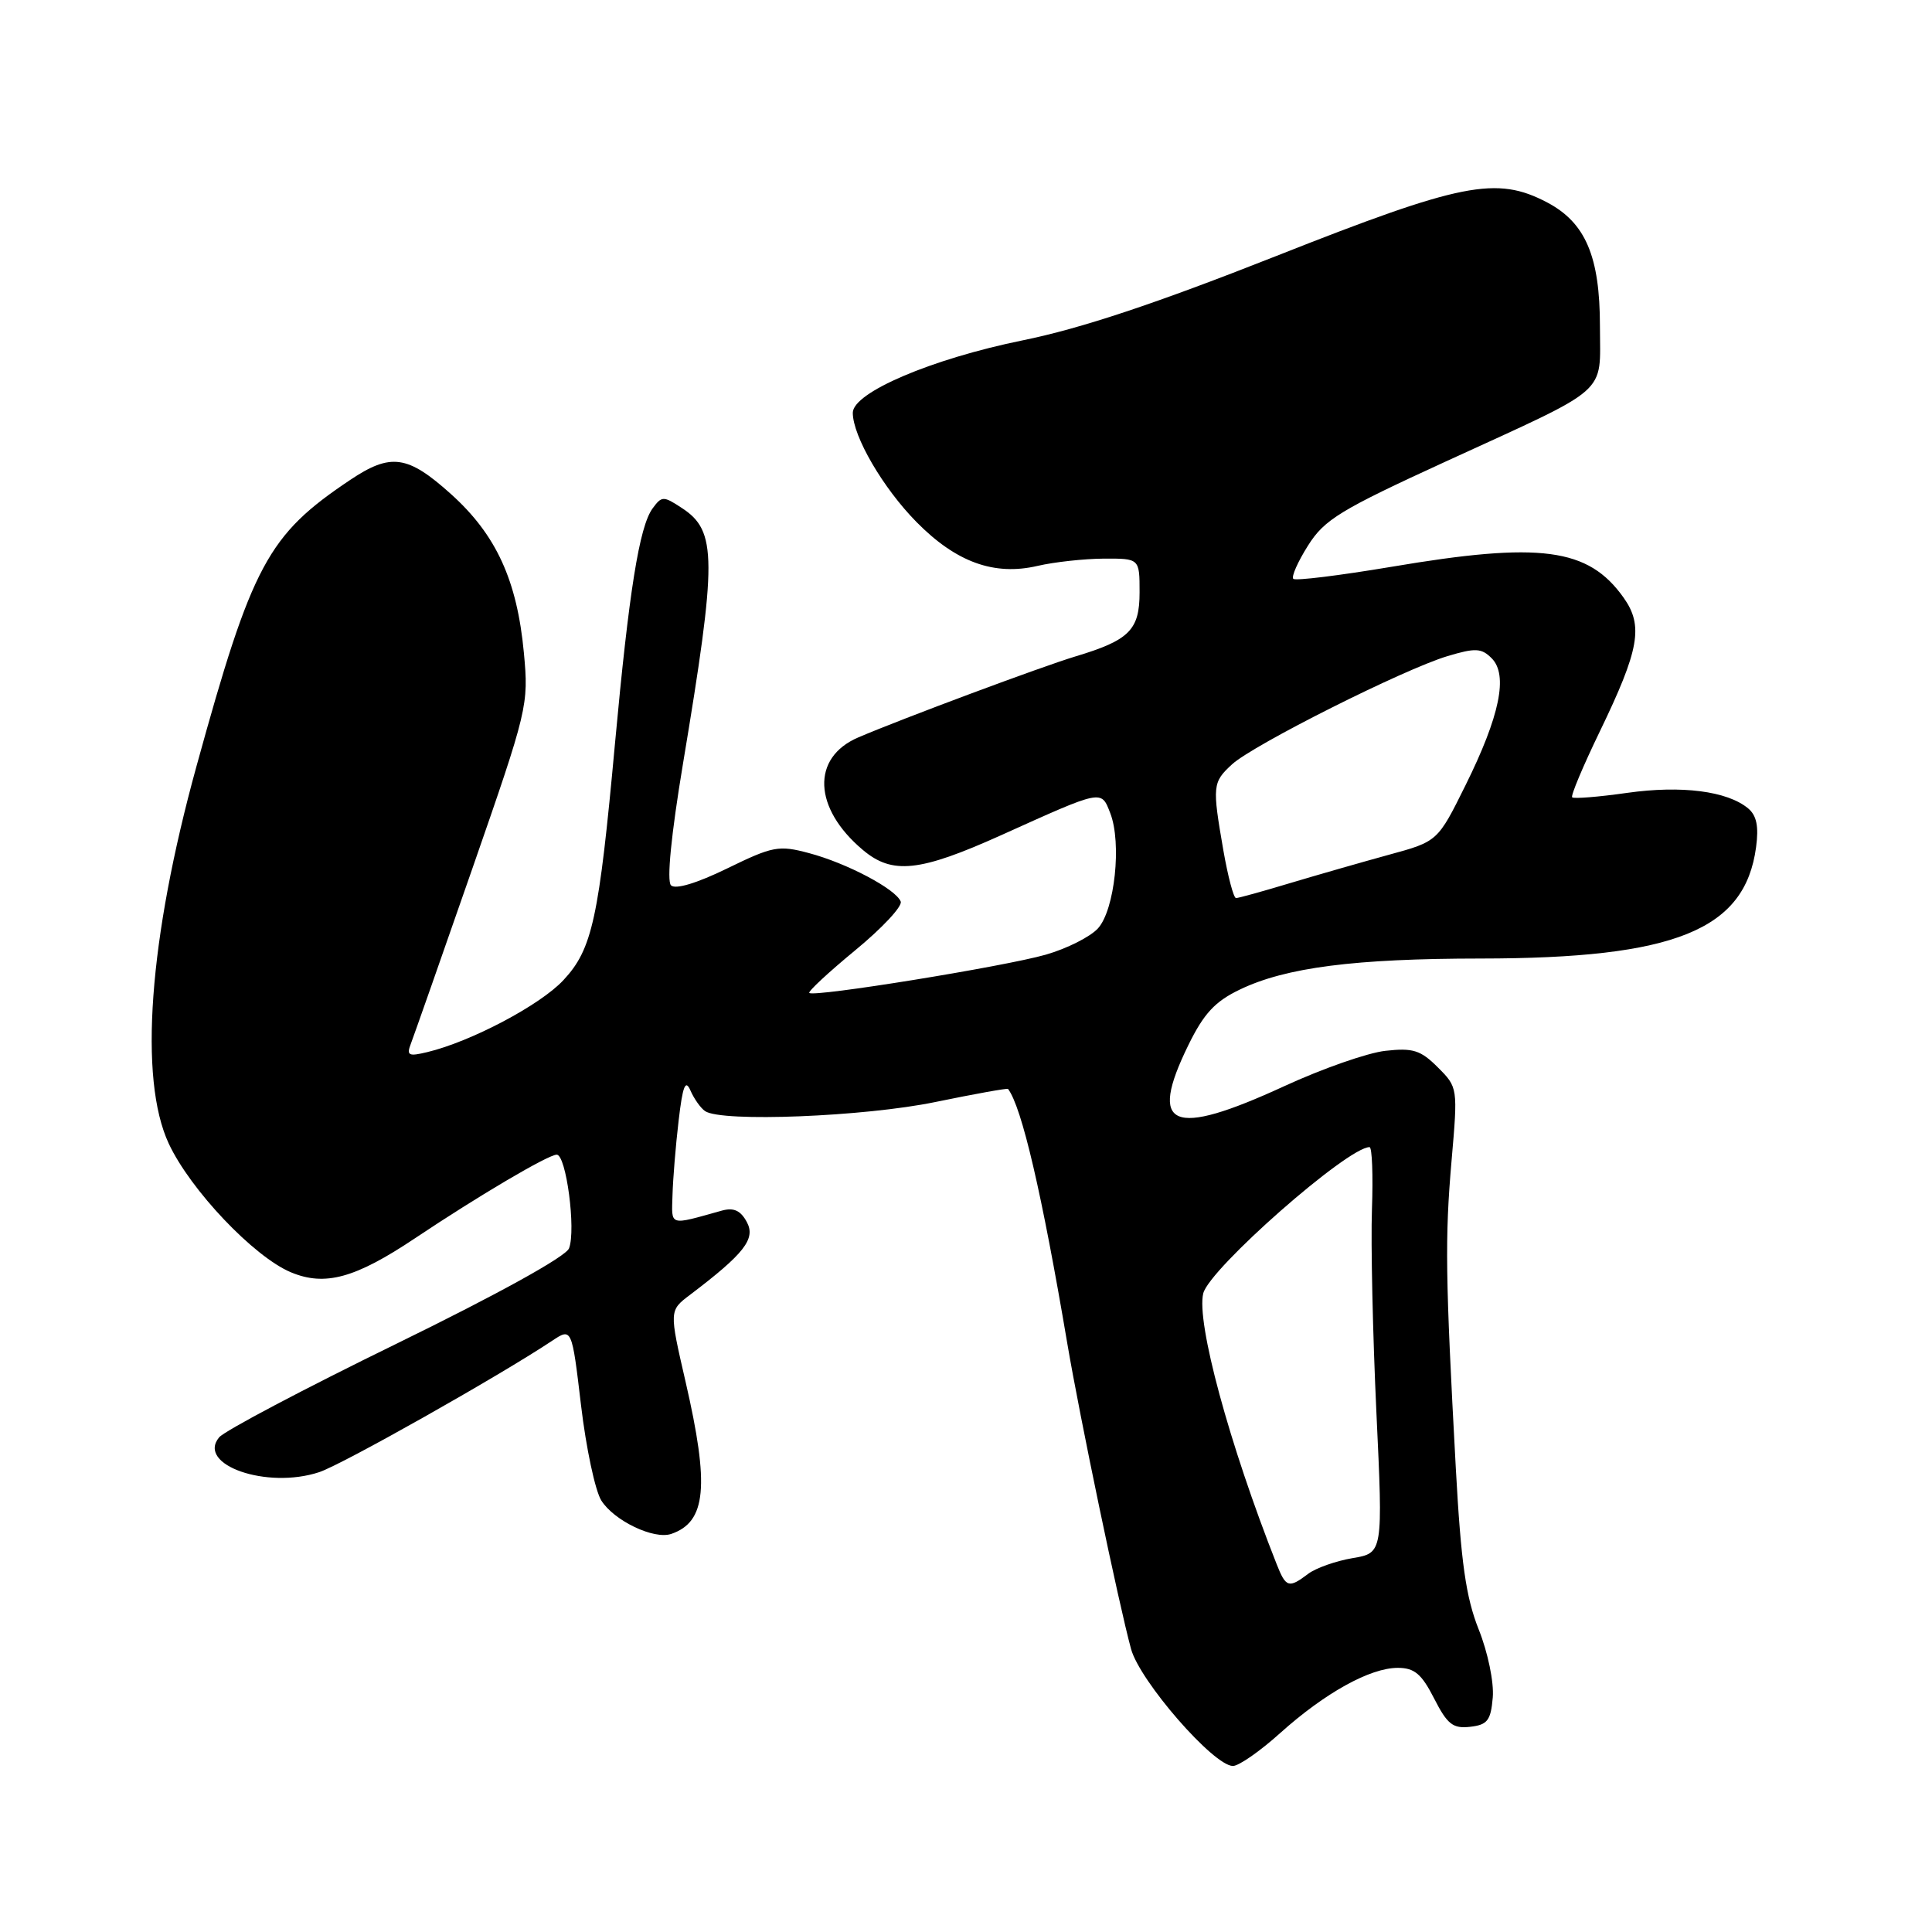 <?xml version="1.0" encoding="UTF-8" standalone="no"?>
<!DOCTYPE svg PUBLIC "-//W3C//DTD SVG 1.1//EN" "http://www.w3.org/Graphics/SVG/1.1/DTD/svg11.dtd" >
<svg xmlns="http://www.w3.org/2000/svg" xmlns:xlink="http://www.w3.org/1999/xlink" version="1.1" viewBox="0 0 256 256">
 <g >
 <path fill="currentColor"
d=" M 169.64 229.63 C 175.56 224.32 181.54 221.00 185.21 221.00 C 187.42 221.00 188.37 221.80 190.03 225.06 C 191.78 228.49 192.52 229.07 194.80 228.81 C 197.10 228.55 197.54 227.97 197.80 224.92 C 197.97 222.90 197.15 218.95 195.94 215.92 C 194.24 211.65 193.59 207.10 192.90 194.50 C 191.52 169.10 191.45 164.10 192.34 153.79 C 193.18 144.12 193.17 144.08 190.51 141.42 C 188.24 139.15 187.22 138.83 183.57 139.24 C 181.21 139.50 175.19 141.61 170.18 143.92 C 155.23 150.80 152.09 149.46 157.46 138.49 C 159.51 134.30 160.99 132.70 164.29 131.12 C 170.38 128.19 179.51 127.02 196.20 127.01 C 221.96 126.99 231.22 123.25 232.69 112.25 C 233.06 109.50 232.76 108.05 231.63 107.11 C 228.87 104.82 222.82 104.04 215.60 105.06 C 211.81 105.60 208.53 105.86 208.32 105.65 C 208.11 105.44 209.75 101.54 211.96 96.97 C 217.24 86.05 217.79 82.92 215.12 79.17 C 210.44 72.60 204.13 71.76 184.34 75.11 C 177.48 76.26 171.65 76.98 171.37 76.70 C 171.09 76.42 171.96 74.44 173.32 72.29 C 175.49 68.84 177.59 67.56 191.64 61.12 C 213.62 51.04 212.00 52.46 212.00 43.23 C 212.00 33.98 210.09 29.51 205.02 26.83 C 198.29 23.29 193.70 24.20 169.09 33.93 C 153.16 40.22 143.26 43.52 135.50 45.10 C 123.43 47.56 113.00 52.01 113.00 54.70 C 113.00 57.80 117.01 64.68 121.44 69.17 C 126.69 74.50 131.74 76.33 137.50 74.98 C 139.70 74.47 143.64 74.04 146.25 74.02 C 151.00 74.00 151.00 74.00 151.00 78.48 C 151.00 83.48 149.65 84.83 142.50 86.98 C 138.02 88.33 119.52 95.23 113.73 97.71 C 107.48 100.38 107.75 107.09 114.33 112.62 C 118.24 115.92 121.85 115.53 132.63 110.68 C 146.19 104.56 145.90 104.62 147.12 107.76 C 148.65 111.72 147.71 120.56 145.49 123.01 C 144.48 124.13 141.36 125.70 138.57 126.50 C 133.08 128.07 107.83 132.16 107.24 131.57 C 107.04 131.38 109.79 128.83 113.33 125.91 C 116.88 122.99 119.59 120.09 119.35 119.46 C 118.71 117.81 112.21 114.37 107.19 113.04 C 103.19 111.97 102.41 112.12 96.36 115.07 C 92.32 117.04 89.49 117.89 88.91 117.31 C 88.33 116.73 88.93 110.61 90.50 101.19 C 95.03 74.01 95.01 70.36 90.36 67.32 C 87.90 65.70 87.69 65.71 86.47 67.37 C 84.71 69.78 83.34 78.39 81.49 98.50 C 79.36 121.76 78.49 125.77 74.65 129.88 C 71.58 133.18 62.41 138.02 56.62 139.41 C 54.13 140.01 53.84 139.86 54.44 138.30 C 54.82 137.31 58.50 126.84 62.61 115.03 C 69.93 93.98 70.06 93.42 69.42 86.53 C 68.52 76.89 65.75 70.86 59.76 65.47 C 54.01 60.30 51.78 59.99 46.39 63.60 C 35.48 70.90 33.41 74.76 26.03 101.55 C 19.72 124.43 18.36 142.95 22.36 151.53 C 25.22 157.66 33.64 166.54 38.56 168.59 C 43.07 170.47 47.07 169.37 55.00 164.07 C 63.37 158.47 72.64 153.00 73.77 153.00 C 75.02 153.00 76.34 162.96 75.40 165.41 C 74.98 166.51 66.00 171.47 52.52 178.06 C 40.31 184.02 29.75 189.60 29.04 190.45 C 26.01 194.10 35.35 197.36 42.29 195.07 C 45.33 194.07 66.12 182.34 73.13 177.68 C 75.77 175.92 75.77 175.92 76.99 186.21 C 77.66 191.87 78.87 197.55 79.68 198.83 C 81.37 201.51 86.66 204.04 88.95 203.25 C 93.59 201.66 94.03 196.92 90.84 183.08 C 88.67 173.66 88.67 173.66 91.42 171.58 C 98.62 166.12 100.16 164.16 98.96 161.93 C 98.14 160.40 97.23 159.98 95.66 160.41 C 88.55 162.39 88.99 162.53 89.11 158.36 C 89.17 156.24 89.53 151.80 89.92 148.50 C 90.46 143.88 90.82 142.96 91.49 144.50 C 91.97 145.60 92.84 146.83 93.43 147.23 C 95.60 148.72 114.53 147.97 123.95 146.02 C 129.15 144.95 133.48 144.17 133.57 144.29 C 135.40 146.70 138.07 158.19 141.42 178.00 C 143.06 187.71 148.24 212.53 149.87 218.50 C 151.04 222.77 160.81 234.00 163.37 234.00 C 164.15 234.00 166.97 232.04 169.64 229.63 Z  M 169.16 207.25 C 162.88 191.36 158.49 175.16 159.44 171.37 C 160.27 168.09 178.56 152.00 181.47 152.00 C 181.81 152.00 181.95 155.71 181.79 160.25 C 181.63 164.79 181.90 176.89 182.38 187.14 C 183.26 205.78 183.26 205.78 179.22 206.46 C 177.00 206.84 174.36 207.77 173.34 208.54 C 170.77 210.49 170.39 210.37 169.16 207.25 Z  M 162.10 112.67 C 160.62 104.13 160.66 103.66 163.25 101.28 C 166.05 98.70 186.02 88.67 191.80 86.94 C 195.50 85.83 196.30 85.87 197.65 87.22 C 199.86 89.43 198.74 94.86 194.20 104.03 C 190.50 111.50 190.50 111.50 184.00 113.27 C 180.43 114.25 174.54 115.94 170.93 117.02 C 167.32 118.11 164.10 119.00 163.78 119.00 C 163.46 119.00 162.71 116.15 162.10 112.67 Z "/>
</g>
</svg>